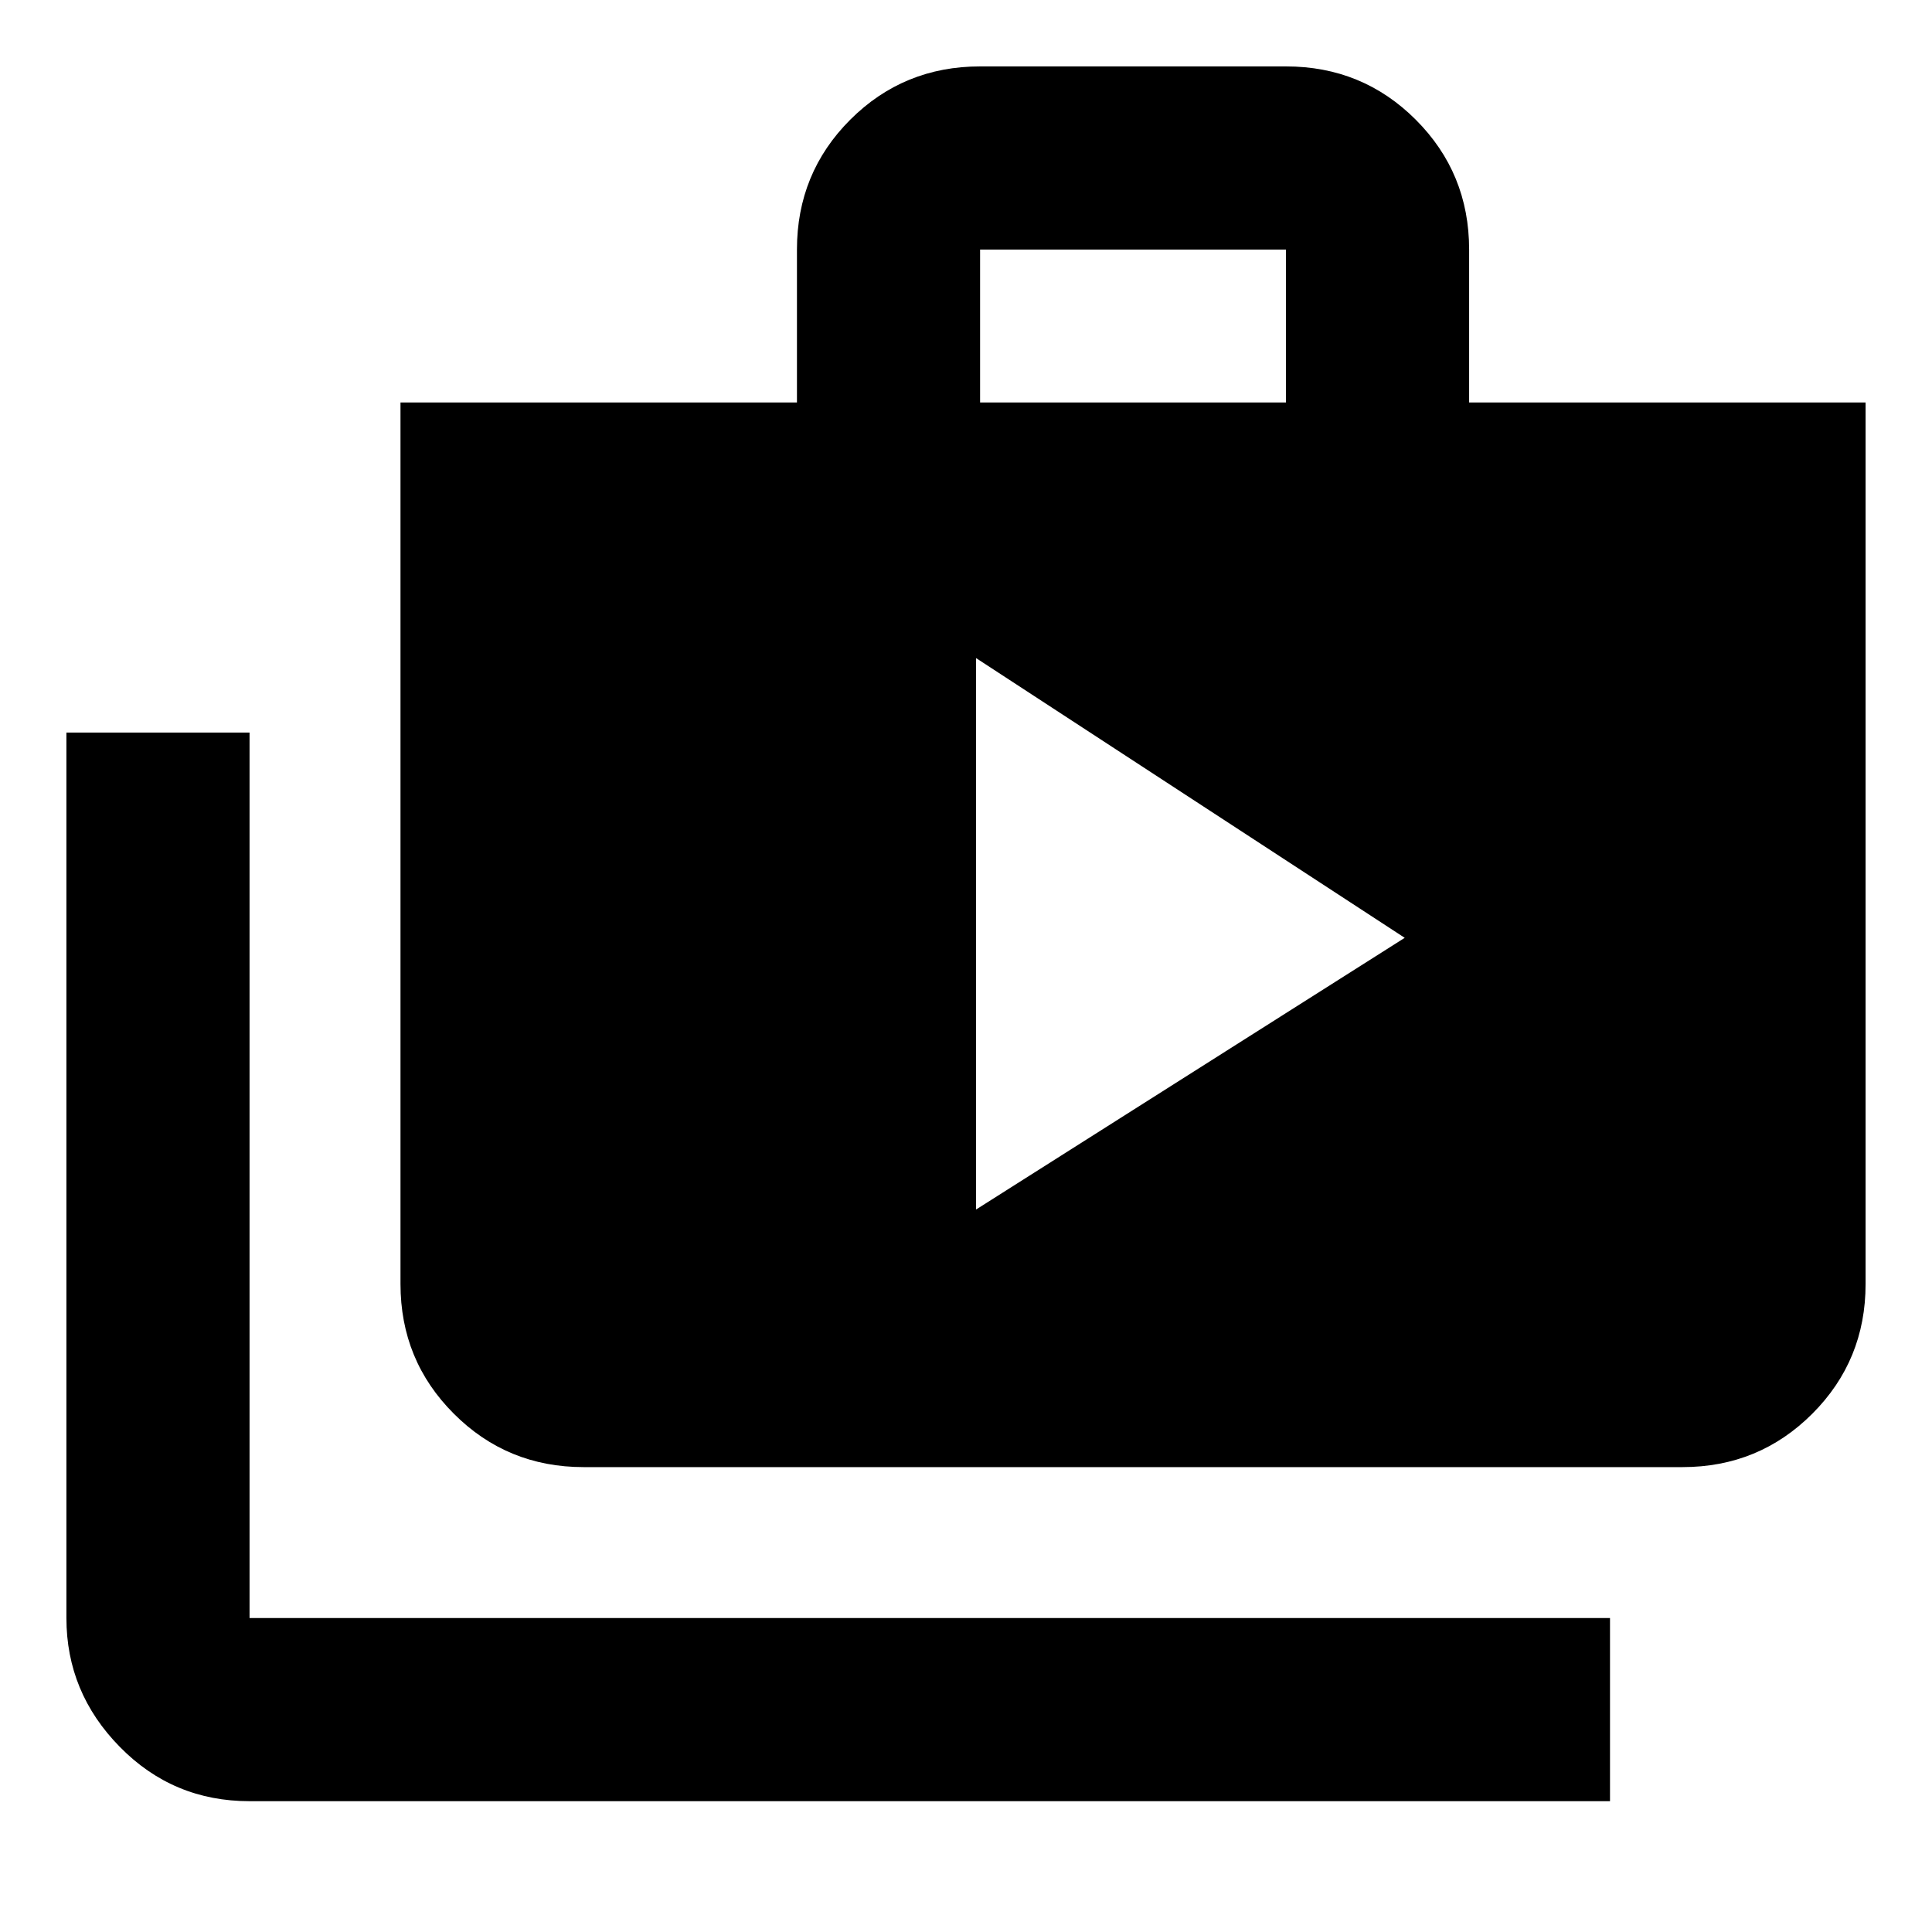 <svg xmlns="http://www.w3.org/2000/svg" height="24" width="24"><path d="M12.125 15.025 17.45 11.65 12.125 8.175ZM20 22.375H3.1Q2.15 22.375 1.488 21.7Q0.825 21.025 0.825 20.1V9.1H3.1V20.1Q3.1 20.1 3.1 20.1Q3.1 20.1 3.1 20.1H20ZM7.25 18.225Q6.3 18.225 5.638 17.562Q4.975 16.9 4.975 15.95V5H9.9V3.1Q9.9 2.15 10.562 1.487Q11.225 0.825 12.175 0.825H15.975Q16.925 0.825 17.587 1.487Q18.25 2.15 18.25 3.1V5H23.175V15.95Q23.175 16.9 22.513 17.562Q21.85 18.225 20.9 18.225ZM12.175 5H15.975V3.1Q15.975 3.1 15.975 3.1Q15.975 3.1 15.975 3.1H12.175Q12.175 3.1 12.175 3.1Q12.175 3.1 12.175 3.1Z"/></svg>